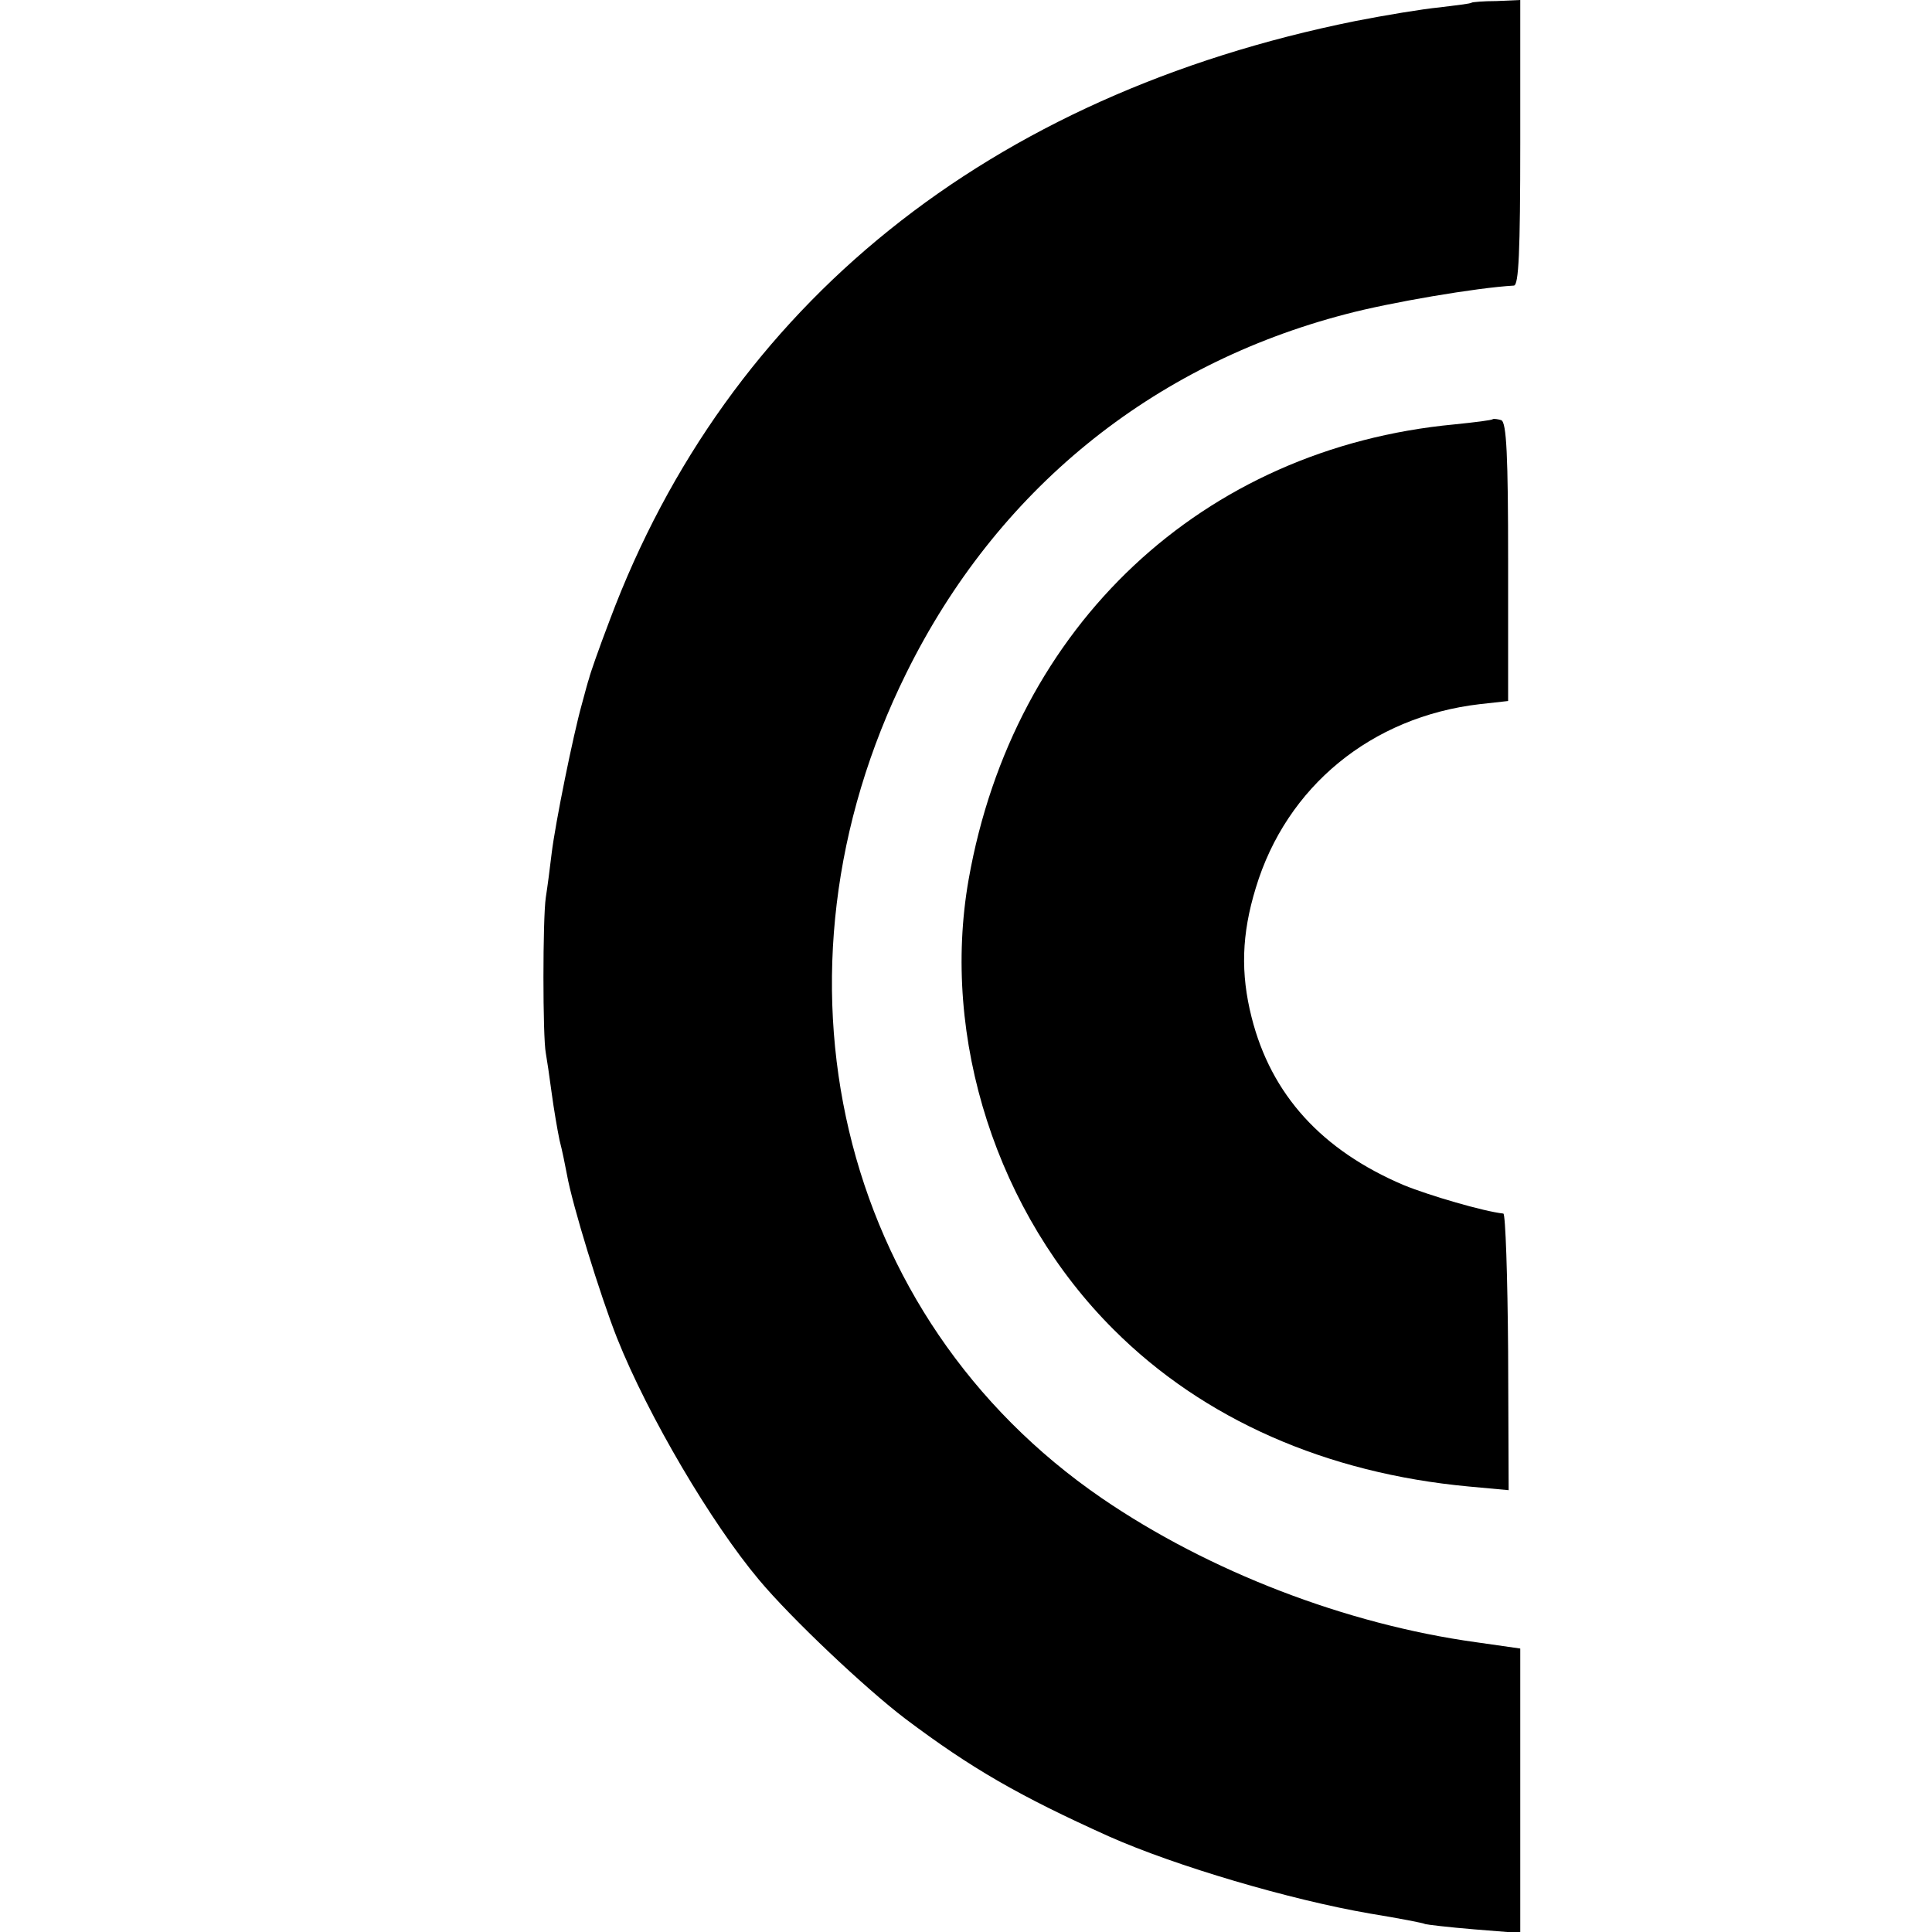 <?xml version="1.0" standalone="no"?>
<!DOCTYPE svg PUBLIC "-//W3C//DTD SVG 20010904//EN"
 "http://www.w3.org/TR/2001/REC-SVG-20010904/DTD/svg10.dtd">
<svg version="1.0" xmlns="http://www.w3.org/2000/svg"
 width="366pt" height="366pt" viewBox="0 0 366 366"
 preserveAspectRatio="xMidYMid meet">
<g transform="translate(0,366) scale(0.1,-0.1)"
fill="#000000" stroke="none">
<path d="M2788 3655 c-2 -2 -29 -5 -61 -9 -32 -3 -104 -15 -160 -26 -694 -140
-1188 -537 -1412 -1135 -21 -55 -38 -104 -39 -110 -2 -5 -8 -28 -14 -50 -16
-57 -50 -224 -57 -282 -3 -26 -8 -64 -11 -83 -6 -40 -6 -265 0 -295 2 -11 7
-45 11 -75 4 -30 11 -71 15 -90 5 -19 11 -49 14 -65 10 -57 63 -229 95 -310
59 -148 179 -351 269 -458 61 -73 202 -206 277 -263 125 -94 215 -146 386
-223 126 -56 343 -120 494 -146 55 -9 102 -18 105 -20 3 -1 44 -6 93 -10 l87
-7 0 270 0 269 -84 12 c-246 34 -506 134 -709 273 -500 343 -653 992 -370
1563 171 346 464 584 833 680 83 22 247 50 318 54 9 1 12 62 12 271 l0 270
-45 -2 c-25 0 -46 -2 -47 -3z"/>
<path d="M2828 2866 c-1 -2 -34 -6 -73 -10 -477 -45 -835 -381 -920 -862 -53
-301 54 -633 275 -853 170 -170 403 -272 672 -297 l76 -7 -1 262 c-1 143 -5
261 -9 262 -37 4 -140 34 -189 54 -155 66 -251 171 -288 318 -21 83 -19 157 8
245 58 192 219 324 424 348 l54 6 0 264 c0 201 -3 264 -13 268 -6 2 -14 3 -16
2z"/>
</g>
</svg>
